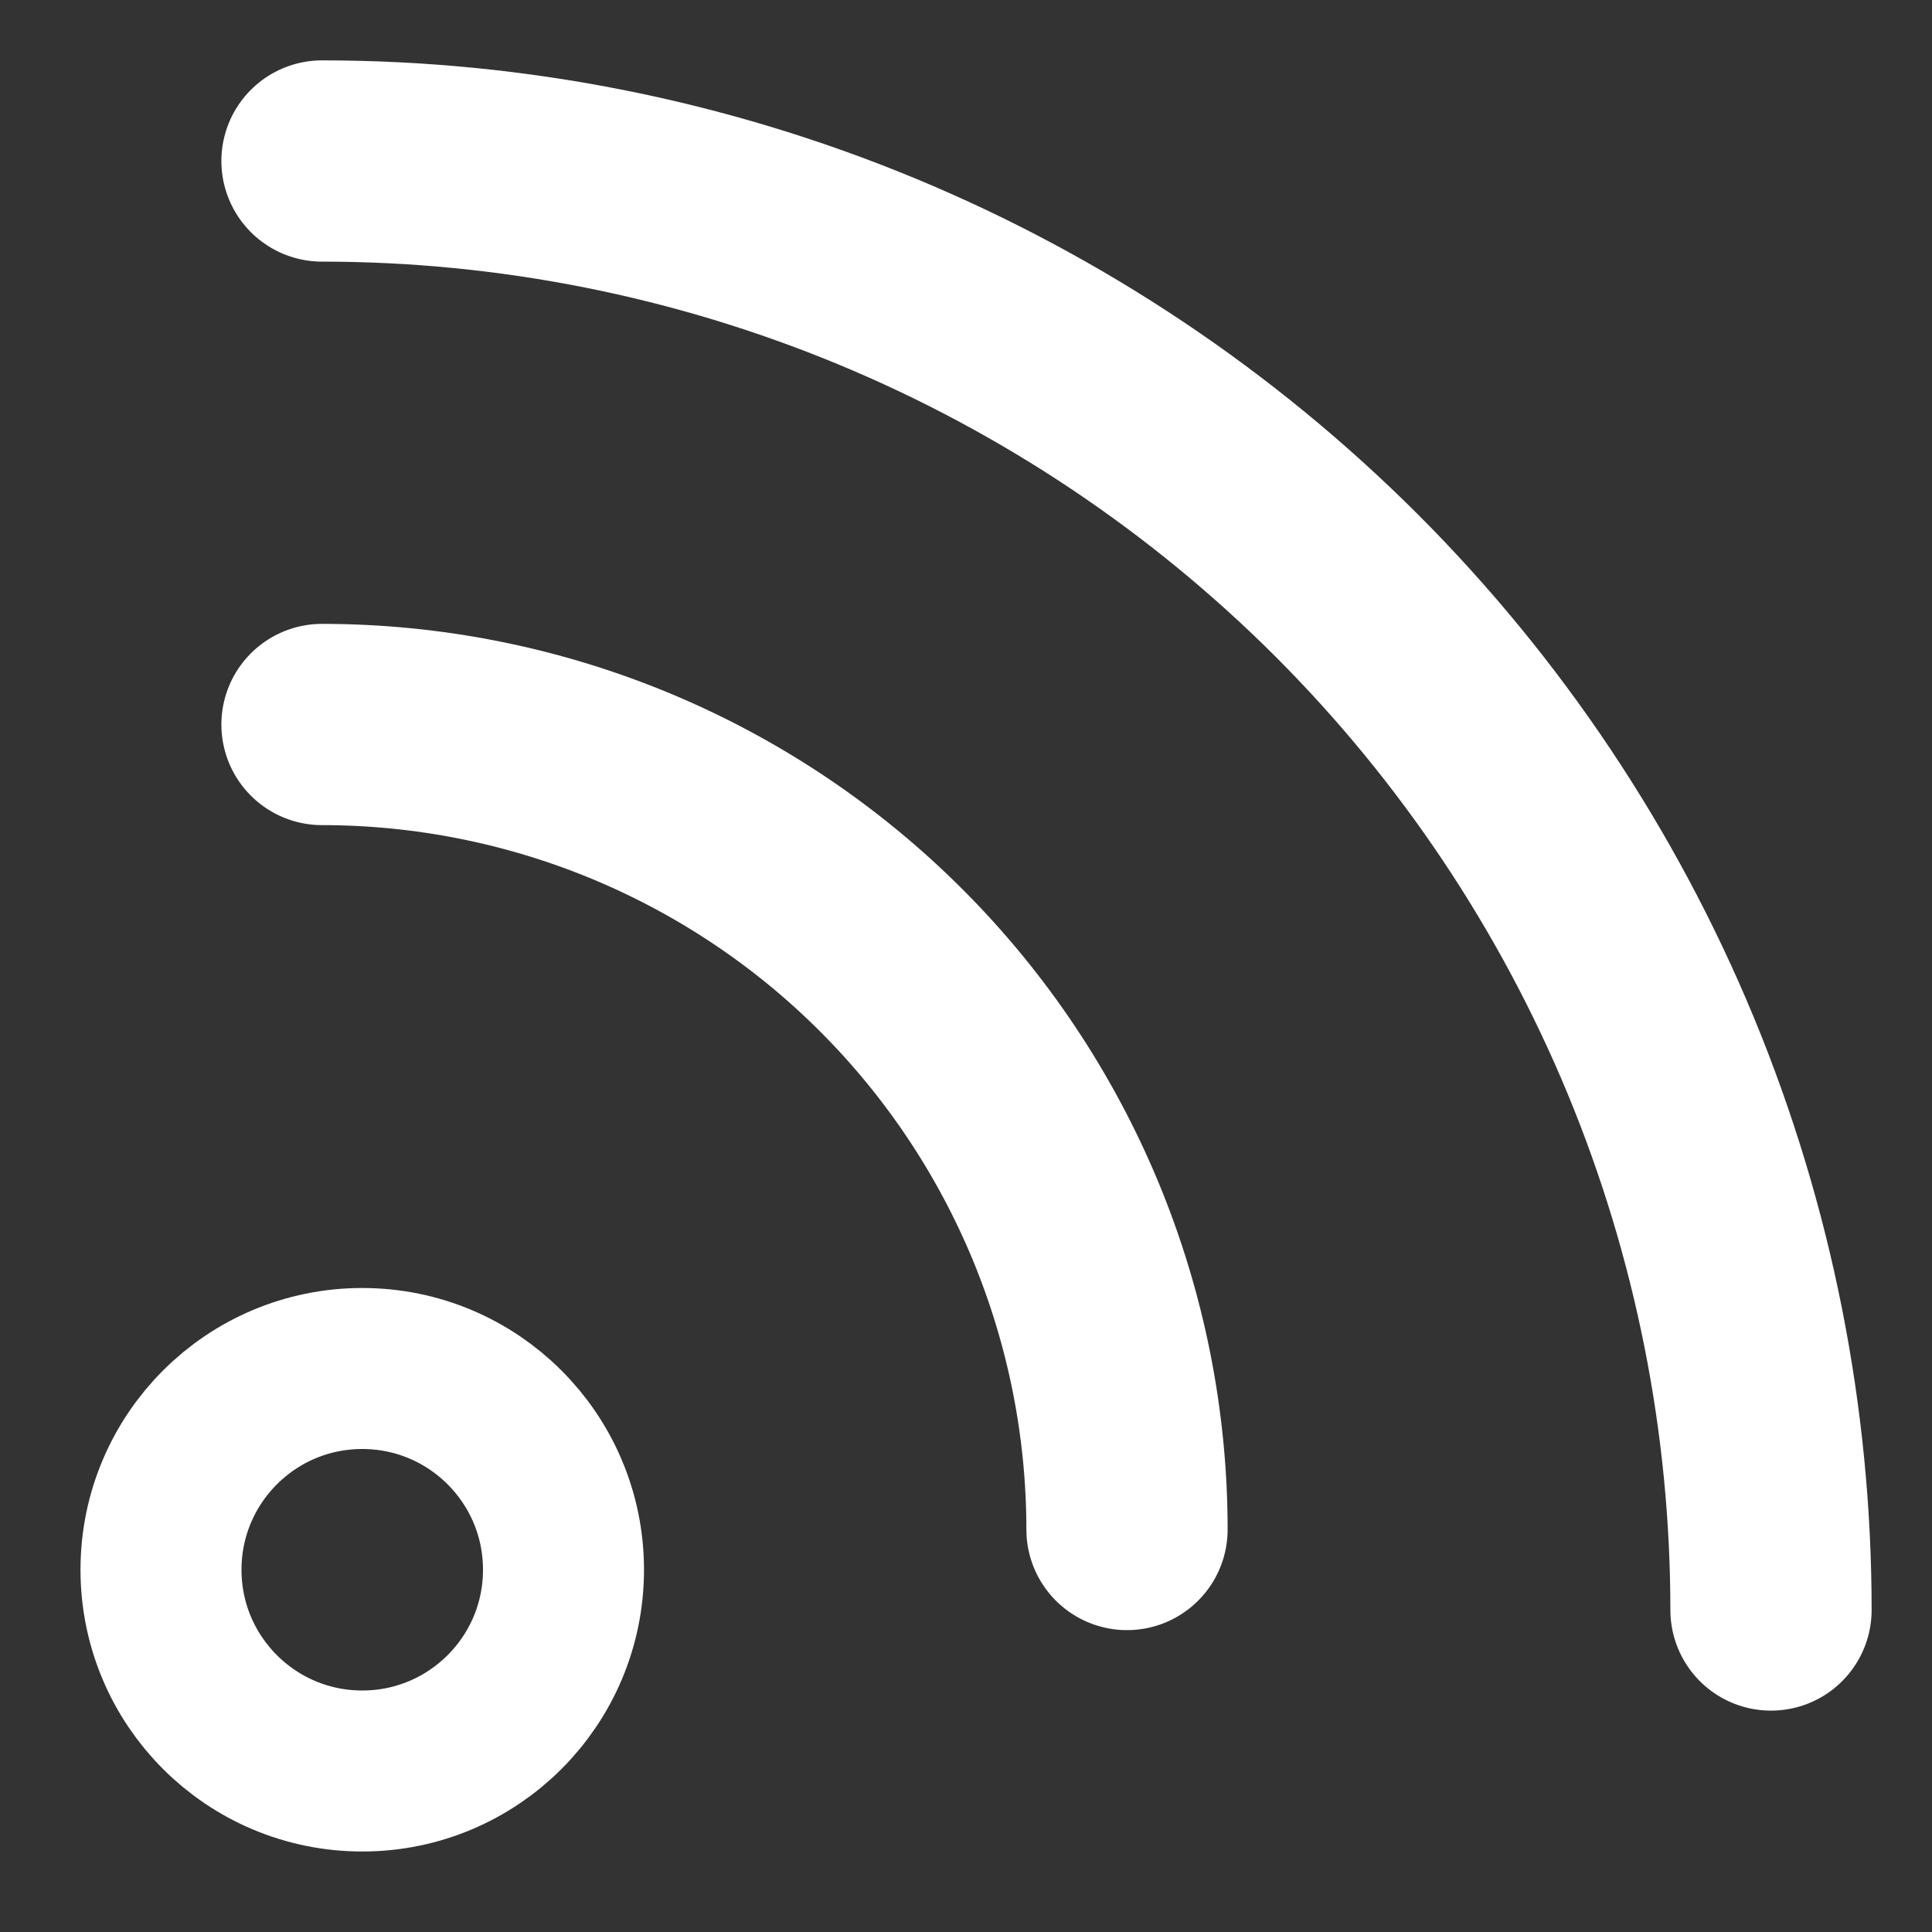 <svg width="24" height="24" viewBox="0 0 24 24" fill="none" xmlns="http://www.w3.org/2000/svg">
<rect x="0" y="0" width="24" height="24" fill="#333333" stroke="none"/>
<path d="M4.5 22C5.881 22 7 20.881 7 19.5C7 18.119 5.881 17 4.5 17C3.119 17 2 18.119 2 19.5C2 20.881 3.119 22 4.5 22Z" stroke="white" stroke-width="2" stroke-linecap="round" stroke-linejoin="round"/>
<path d="M22 20C22 17.636 21.534 15.296 20.63 13.112C19.725 10.928 18.399 8.944 16.728 7.272C15.056 5.601 13.072 4.275 10.888 3.37C8.704 2.466 6.364 2 4 2" stroke="white" stroke-width="2.5" stroke-linecap="round" stroke-linejoin="round"/>
<path d="M4 9C5.313 9 6.614 9.259 7.827 9.761C9.04 10.264 10.143 11 11.071 11.929C12 12.857 12.736 13.96 13.239 15.173C13.741 16.387 14 17.687 14 19" stroke="white" stroke-width="2.5" stroke-linecap="round" stroke-linejoin="round"/>
</svg>
